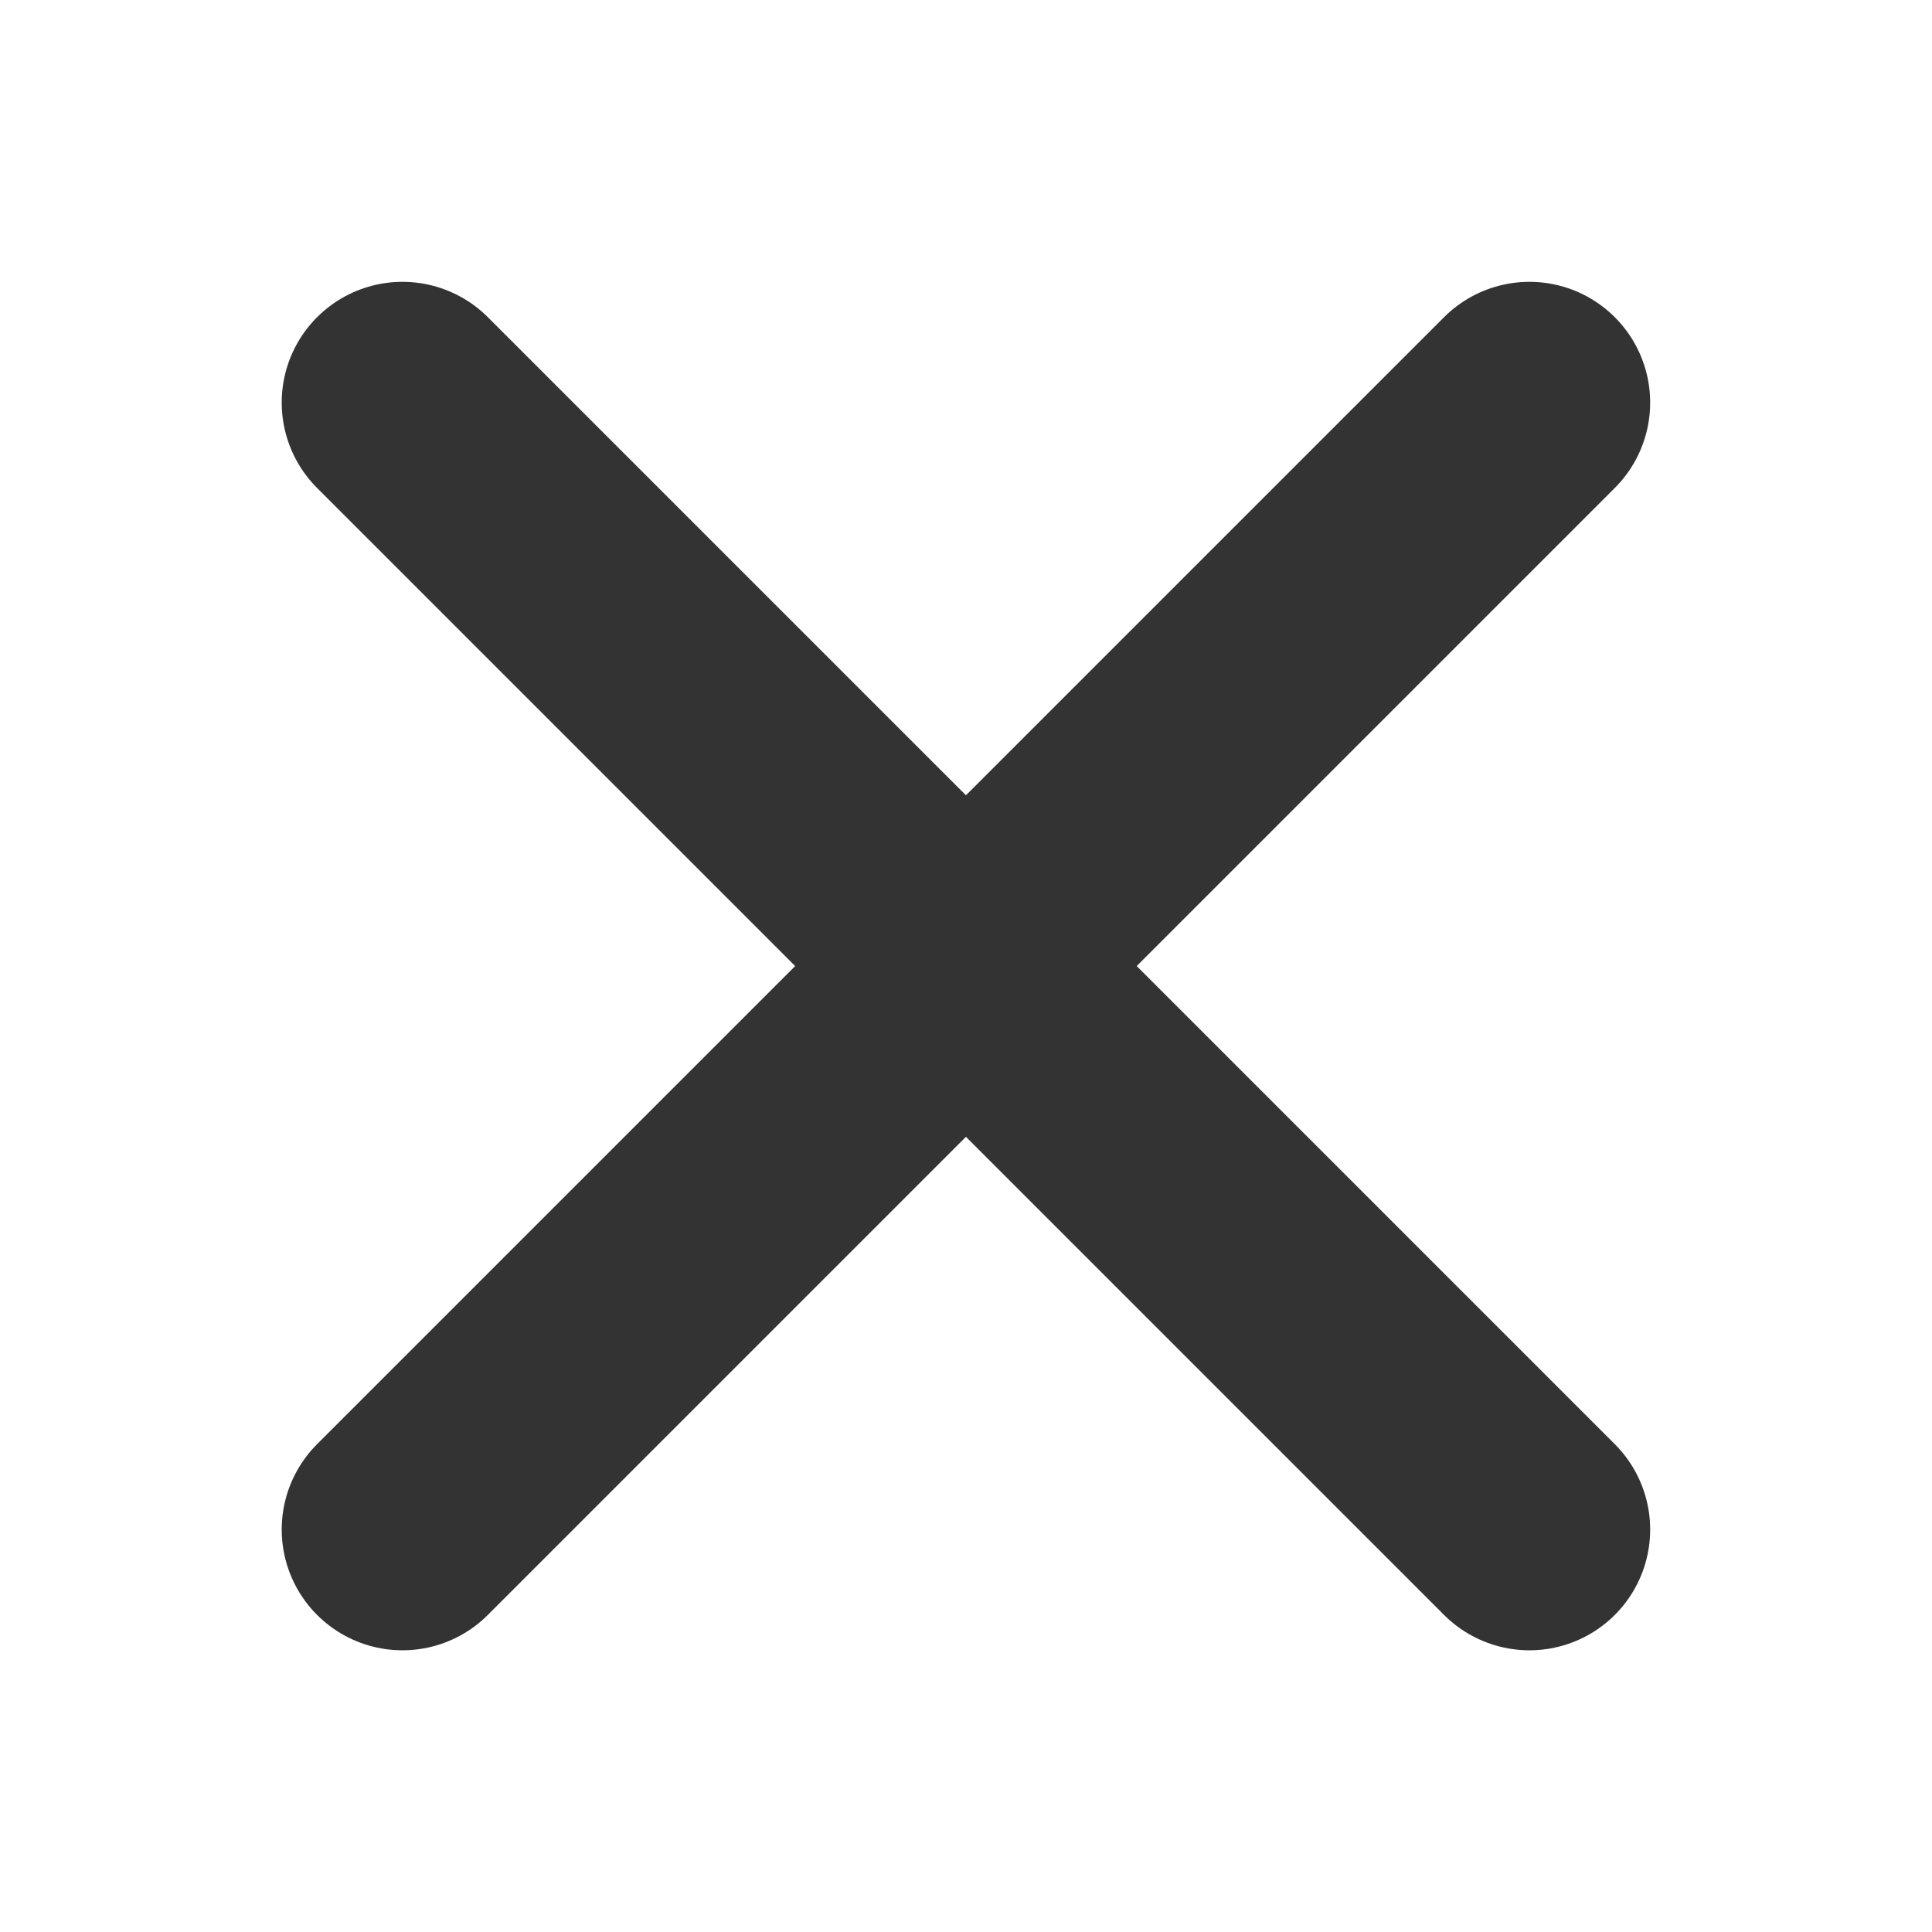 <svg width="16" height="16" viewBox="0 0 16 16" fill="none" xmlns="http://www.w3.org/2000/svg">
<path d="M12.666 3.334L3.333 12.667" stroke="#333333" stroke-width="2" stroke-linecap="round" stroke-linejoin="round"/>
<path d="M3.333 3.334L12.666 12.667" stroke="#333333" stroke-width="2" stroke-linecap="round" stroke-linejoin="round"/>
</svg>
